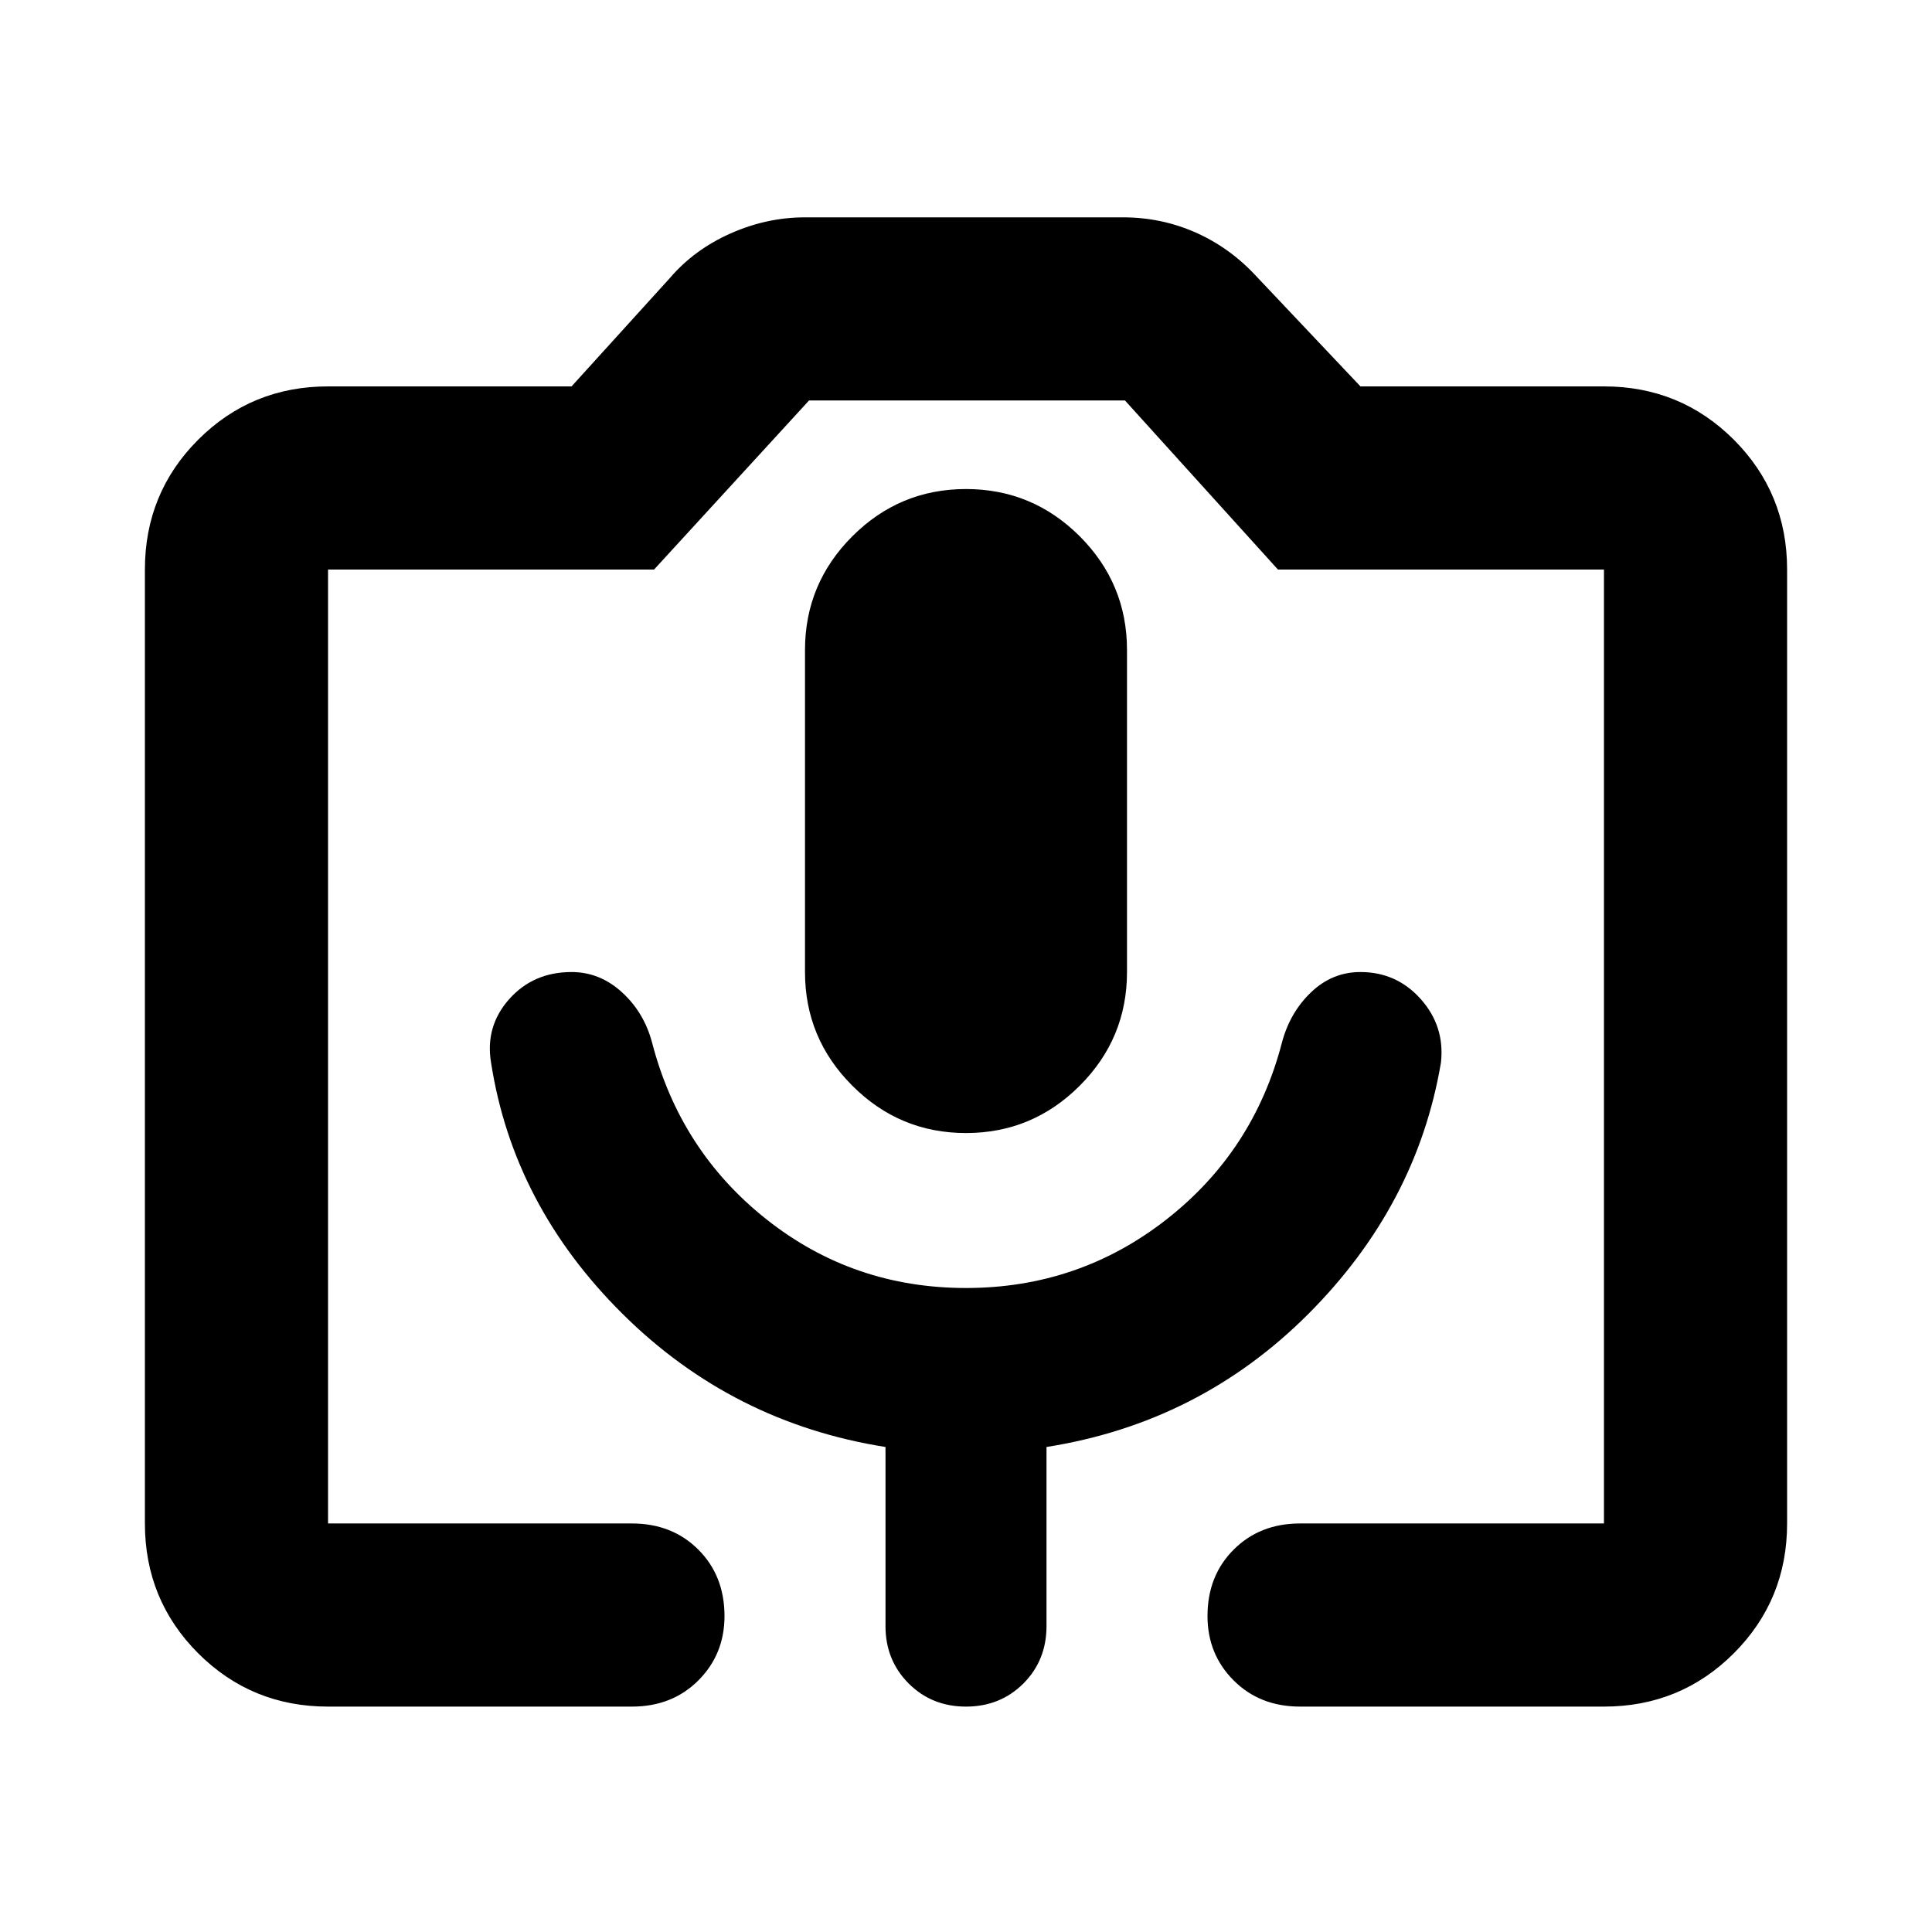 <svg xmlns="http://www.w3.org/2000/svg" height="24" width="24"><path d="M7.85 21.2H4.075Q3.125 21.2 2.462 20.538Q1.8 19.875 1.8 18.925V7.075Q1.8 6.125 2.462 5.462Q3.125 4.8 4.075 4.8H7.1L8.325 3.45Q8.625 3.1 9.075 2.9Q9.525 2.7 10 2.7H13.95Q14.425 2.7 14.85 2.887Q15.275 3.075 15.6 3.425L16.9 4.8H19.925Q20.875 4.8 21.538 5.462Q22.2 6.125 22.2 7.075V18.925Q22.2 19.875 21.538 20.538Q20.875 21.2 19.925 21.2H16.15Q15.65 21.2 15.325 20.875Q15 20.55 15 20.075Q15 19.575 15.325 19.25Q15.65 18.925 16.15 18.925H19.925Q19.925 18.925 19.925 18.925Q19.925 18.925 19.925 18.925V7.075Q19.925 7.075 19.925 7.075Q19.925 7.075 19.925 7.075H15.875L13.975 4.975H10.05L8.125 7.075H4.075Q4.075 7.075 4.075 7.075Q4.075 7.075 4.075 7.075V18.925Q4.075 18.925 4.075 18.925Q4.075 18.925 4.075 18.925H7.85Q8.35 18.925 8.675 19.25Q9 19.575 9 20.075Q9 20.55 8.675 20.875Q8.35 21.2 7.85 21.2ZM6.1 13.2Q6.375 14.975 7.737 16.325Q9.1 17.675 11 17.975V20.2Q11 20.625 11.288 20.913Q11.575 21.2 12 21.2Q12.425 21.2 12.713 20.913Q13 20.625 13 20.2V17.975Q14.9 17.675 16.25 16.325Q17.6 14.975 17.9 13.2Q17.95 12.75 17.65 12.412Q17.35 12.075 16.9 12.075Q16.55 12.075 16.288 12.325Q16.025 12.575 15.925 12.95Q15.575 14.3 14.488 15.15Q13.4 16 12 16Q10.6 16 9.525 15.15Q8.45 14.3 8.1 12.95Q8 12.575 7.725 12.325Q7.45 12.075 7.1 12.075Q6.625 12.075 6.325 12.412Q6.025 12.75 6.1 13.2ZM12 14.075Q12.825 14.075 13.413 13.487Q14 12.9 14 12.075V8.075Q14 7.25 13.413 6.662Q12.825 6.075 12 6.075Q11.175 6.075 10.588 6.662Q10 7.25 10 8.075V12.075Q10 12.9 10.588 13.487Q11.175 14.075 12 14.075ZM4.075 18.925H8.125H10.05H13.975H15.875H19.925Q19.925 18.925 19.925 18.925Q19.925 18.925 19.925 18.925Q19.925 18.925 19.925 18.925Q19.925 18.925 19.925 18.925H15H9H4.075Q4.075 18.925 4.075 18.925Q4.075 18.925 4.075 18.925Q4.075 18.925 4.075 18.925Q4.075 18.925 4.075 18.925Z"/></svg>